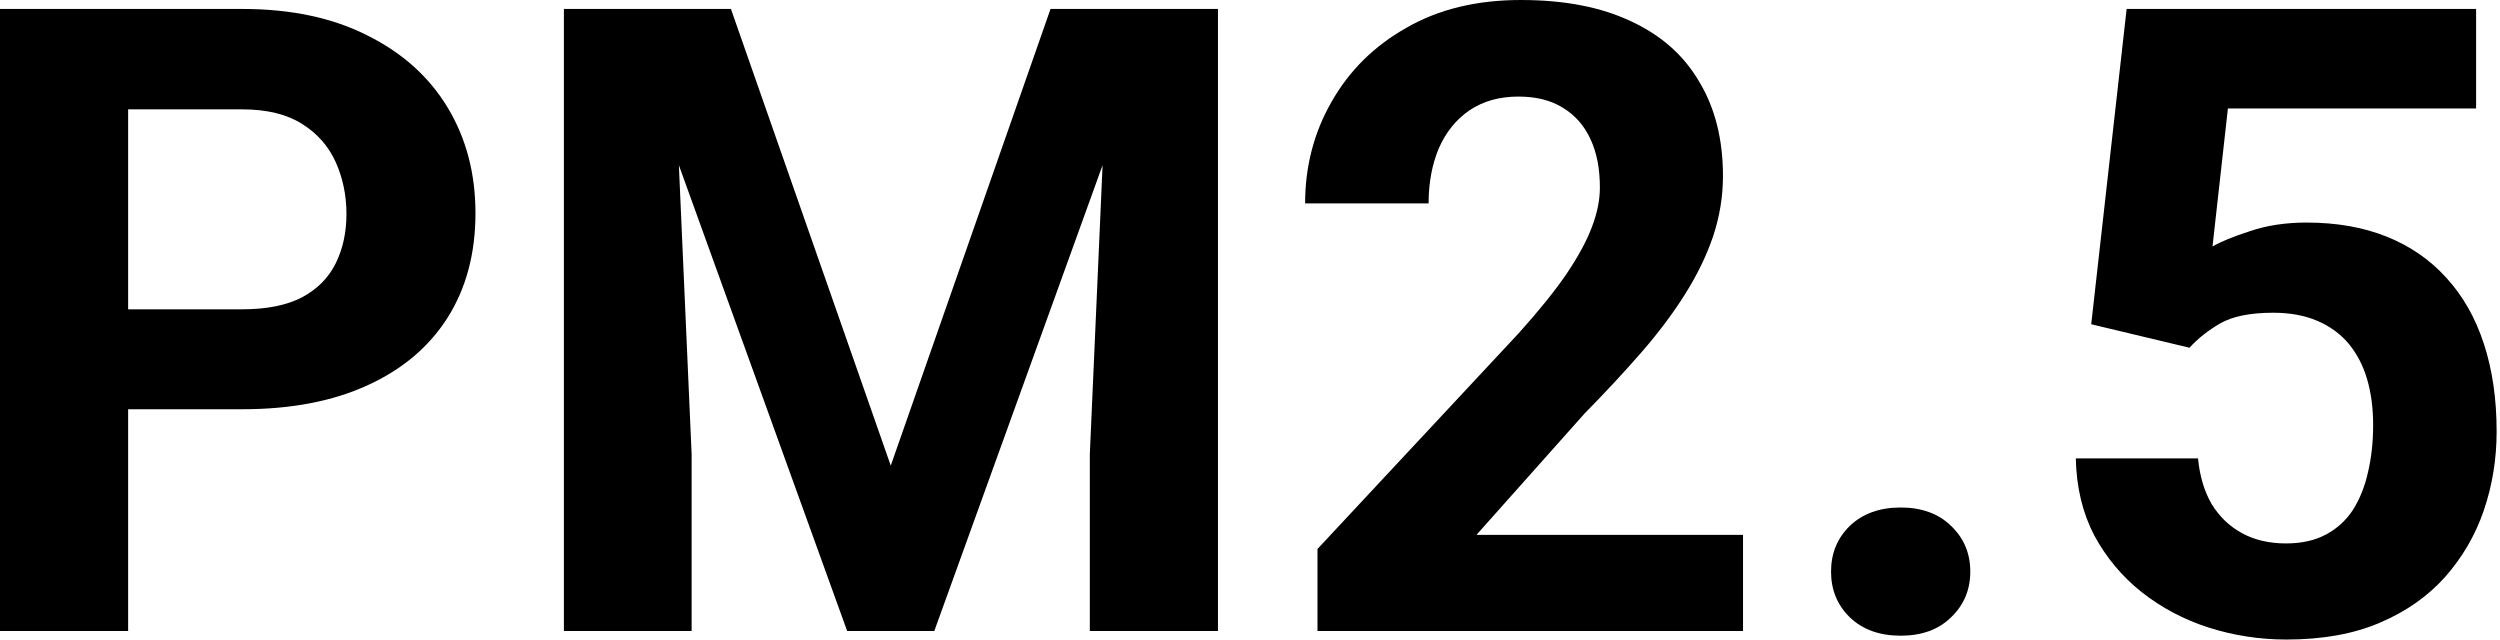<svg width="43" height="11" viewBox="0 0 43 11" fill="none" xmlns="http://www.w3.org/2000/svg">
<path d="M4.166 7.039H1.44V5.32H4.166C4.588 5.32 4.931 5.251 5.195 5.114C5.46 4.972 5.653 4.776 5.776 4.526C5.898 4.277 5.959 3.995 5.959 3.681C5.959 3.363 5.898 3.067 5.776 2.792C5.653 2.518 5.46 2.297 5.195 2.131C4.931 1.964 4.588 1.881 4.166 1.881H2.204V10.853H0V0.154H4.166C5.004 0.154 5.722 0.306 6.319 0.61C6.922 0.909 7.382 1.323 7.701 1.852C8.019 2.381 8.178 2.986 8.178 3.667C8.178 4.357 8.019 4.955 7.701 5.46C7.382 5.964 6.922 6.354 6.319 6.628C5.722 6.902 5.004 7.039 4.166 7.039Z" fill="black"/>
<path d="M10.706 0.154H12.572L15.321 8.009L18.069 0.154H19.935L16.07 10.853H14.571L10.706 0.154ZM9.699 0.154H11.558L11.896 7.811V10.853H9.699V0.154ZM19.083 0.154H20.949V10.853H18.745V7.811L19.083 0.154Z" fill="black"/>
<path d="M29.98 9.2V10.853H22.661V9.442L26.122 5.731C26.47 5.344 26.744 5.004 26.945 4.71C27.146 4.411 27.291 4.144 27.379 3.909C27.472 3.669 27.518 3.441 27.518 3.226C27.518 2.902 27.465 2.626 27.357 2.395C27.249 2.16 27.09 1.979 26.879 1.852C26.673 1.724 26.419 1.661 26.115 1.661C25.792 1.661 25.512 1.739 25.277 1.896C25.047 2.053 24.871 2.271 24.748 2.55C24.631 2.829 24.572 3.145 24.572 3.498H22.448C22.448 2.861 22.6 2.278 22.904 1.749C23.207 1.215 23.636 0.791 24.19 0.478C24.743 0.159 25.4 0 26.159 0C26.909 0 27.54 0.122 28.055 0.367C28.574 0.607 28.966 0.955 29.23 1.411C29.5 1.861 29.635 2.4 29.635 3.027C29.635 3.38 29.578 3.725 29.466 4.063C29.353 4.397 29.191 4.73 28.981 5.063C28.775 5.391 28.525 5.724 28.231 6.062C27.937 6.4 27.611 6.75 27.254 7.113L25.395 9.2H29.98Z" fill="black"/>
<path d="M31.494 9.832C31.494 9.518 31.601 9.256 31.817 9.045C32.037 8.835 32.329 8.729 32.691 8.729C33.054 8.729 33.343 8.835 33.558 9.045C33.779 9.256 33.889 9.518 33.889 9.832C33.889 10.145 33.779 10.407 33.558 10.618C33.343 10.829 33.054 10.934 32.691 10.934C32.329 10.934 32.037 10.829 31.817 10.618C31.601 10.407 31.494 10.145 31.494 9.832Z" fill="black"/>
<path d="M37.659 5.981L35.969 5.577L36.578 0.154H42.589V1.866H38.32L38.055 4.24C38.197 4.157 38.413 4.068 38.702 3.975C38.991 3.877 39.314 3.828 39.672 3.828C40.191 3.828 40.652 3.909 41.053 4.071C41.455 4.232 41.796 4.468 42.075 4.776C42.359 5.085 42.575 5.462 42.721 5.908C42.868 6.354 42.942 6.858 42.942 7.422C42.942 7.897 42.868 8.35 42.721 8.781C42.575 9.207 42.352 9.589 42.053 9.927C41.754 10.26 41.379 10.522 40.928 10.713C40.478 10.905 39.944 11 39.327 11C38.866 11 38.42 10.931 37.989 10.794C37.563 10.657 37.179 10.454 36.836 10.184C36.498 9.915 36.226 9.589 36.02 9.207C35.819 8.82 35.714 8.379 35.704 7.884H37.806C37.835 8.188 37.913 8.45 38.041 8.671C38.173 8.886 38.347 9.053 38.562 9.17C38.778 9.288 39.03 9.347 39.319 9.347C39.589 9.347 39.819 9.295 40.01 9.192C40.201 9.09 40.355 8.947 40.473 8.766C40.59 8.58 40.676 8.365 40.73 8.12C40.789 7.87 40.818 7.6 40.818 7.311C40.818 7.022 40.784 6.76 40.715 6.525C40.647 6.29 40.541 6.087 40.4 5.915C40.257 5.744 40.076 5.611 39.856 5.518C39.64 5.425 39.388 5.379 39.099 5.379C38.707 5.379 38.403 5.44 38.188 5.562C37.977 5.685 37.801 5.825 37.659 5.981Z" fill="black"/>
</svg>
